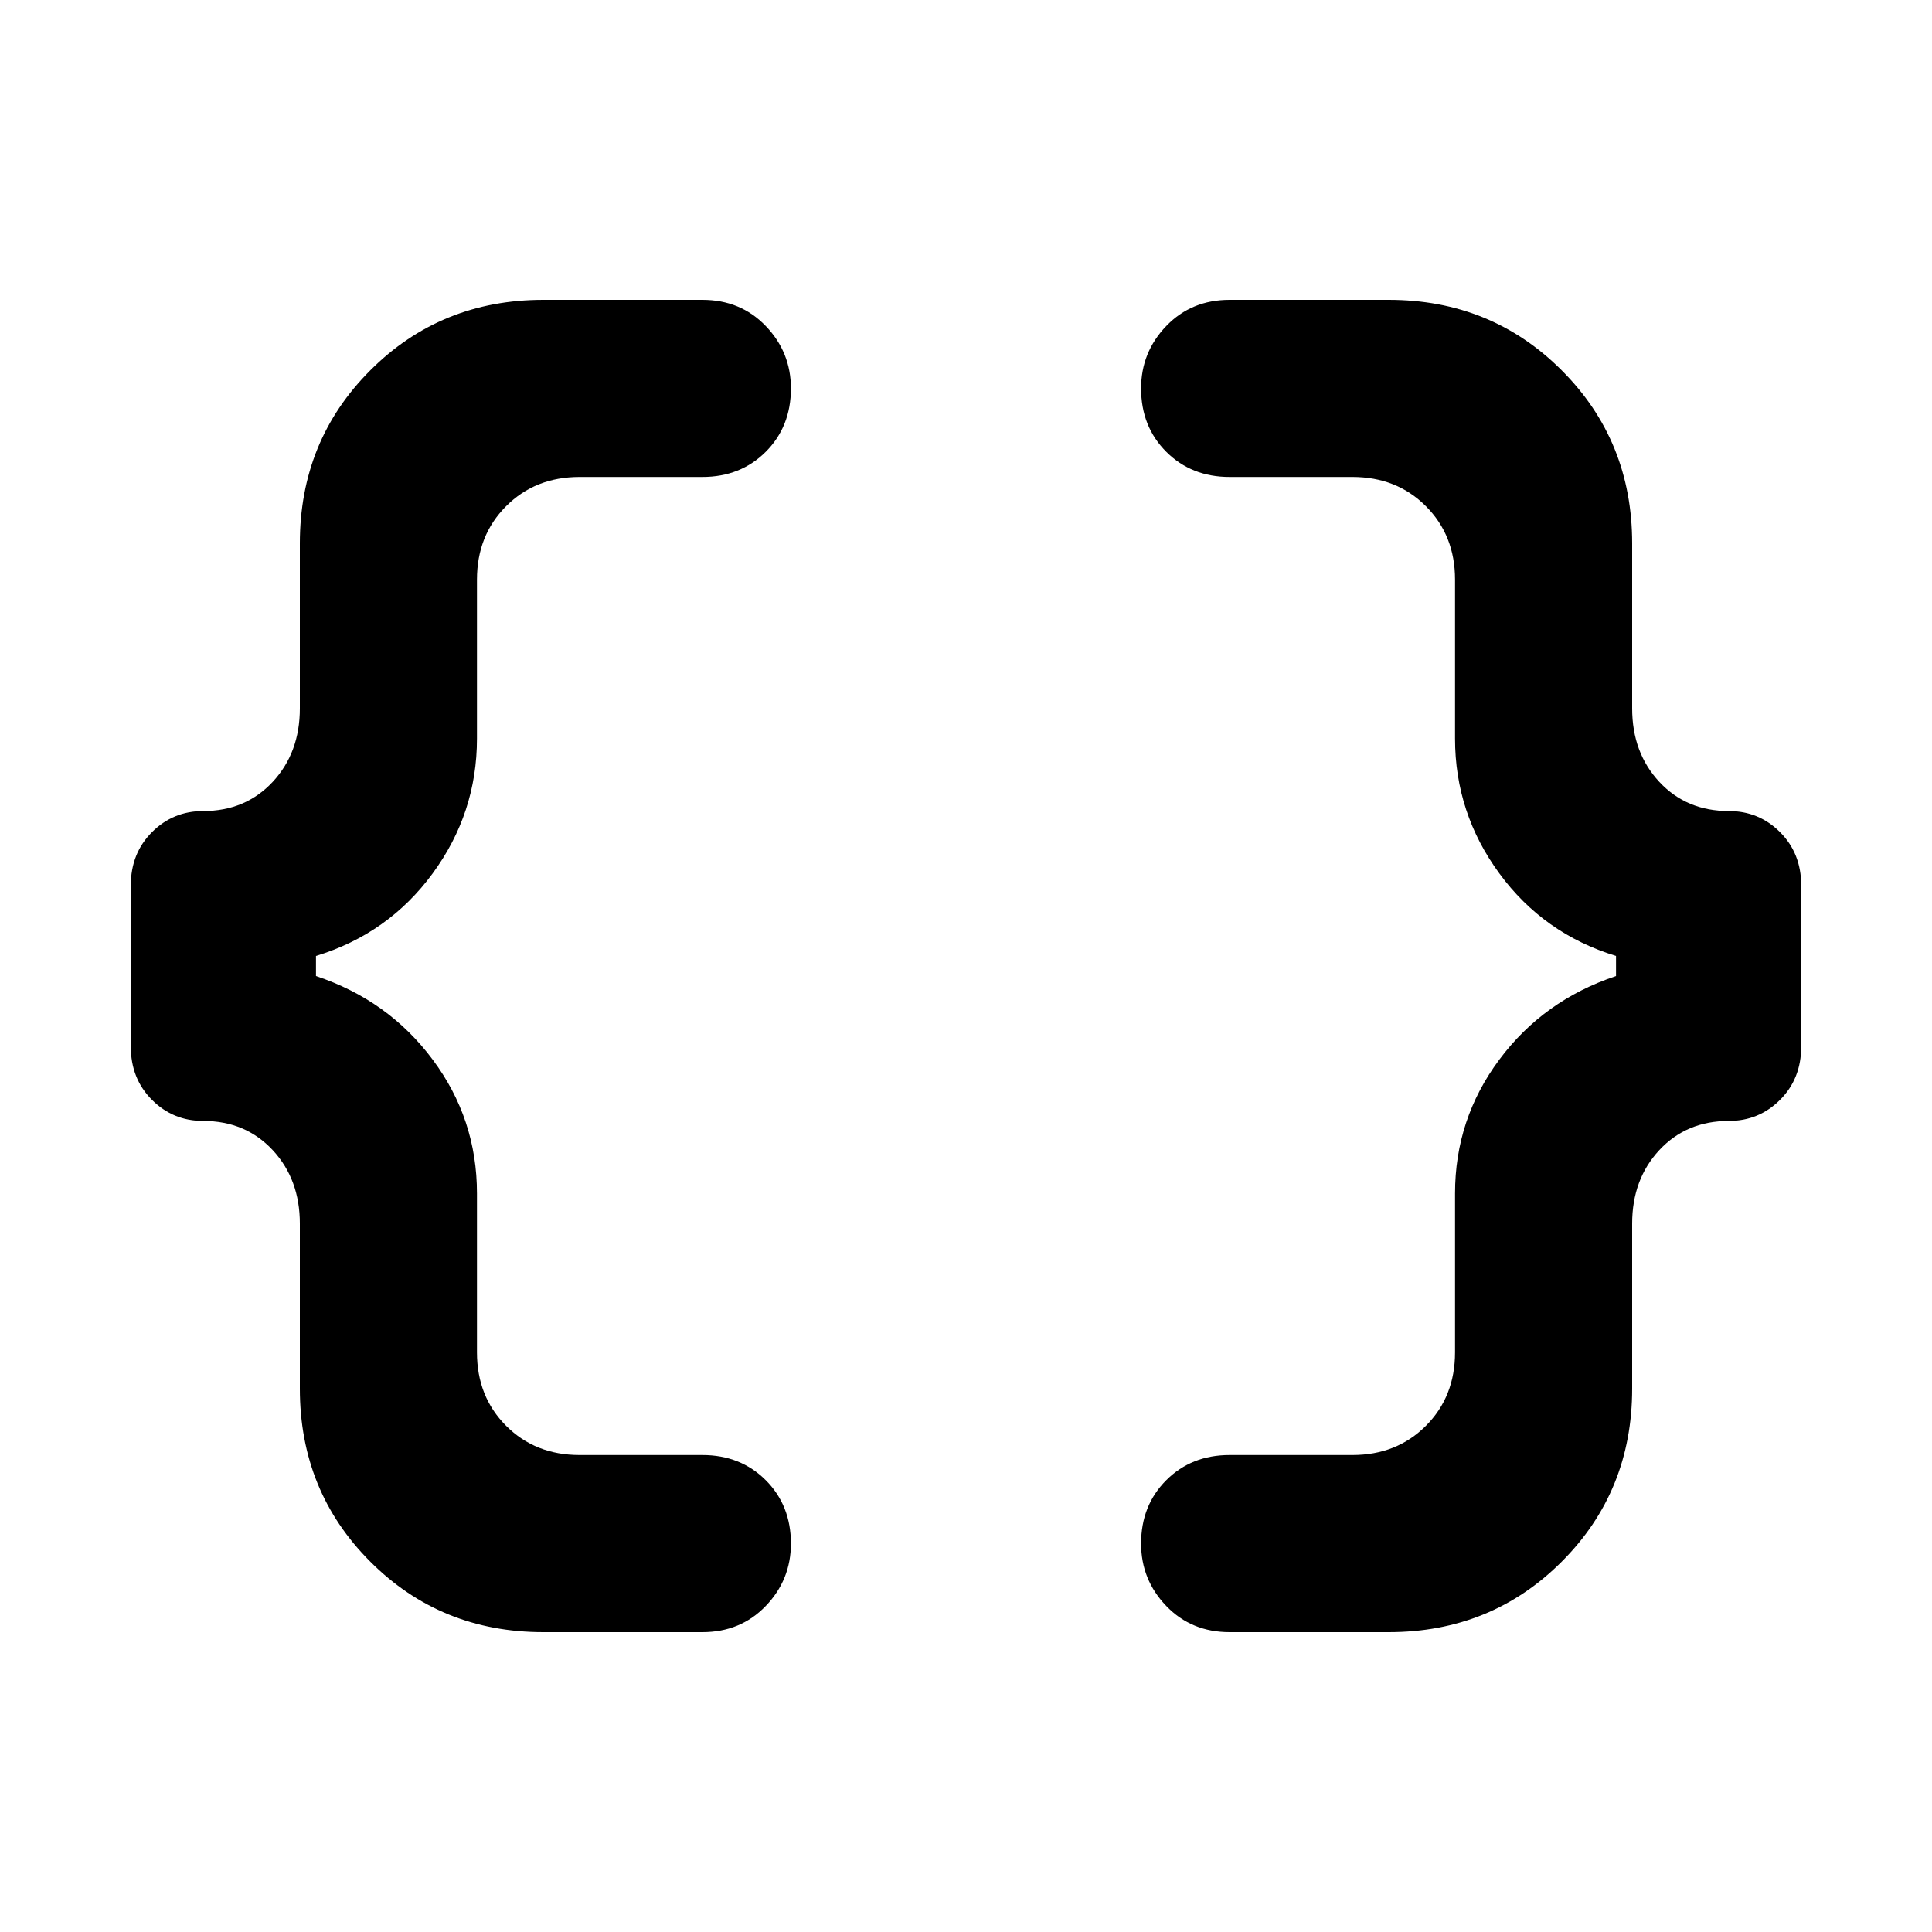 <svg xmlns="http://www.w3.org/2000/svg" height="40" width="40"><path d="M25.458 33.792Q24.667 33.792 24.146 33.25Q23.625 32.708 23.625 31.958Q23.625 31.167 24.146 30.646Q24.667 30.125 25.458 30.125H28Q28.917 30.125 29.521 29.521Q30.125 28.917 30.125 28V24.708Q30.125 23.167 31.042 21.938Q31.958 20.708 33.458 20.208V19.792Q31.958 19.333 31.042 18.083Q30.125 16.833 30.125 15.292V12Q30.125 11.083 29.521 10.479Q28.917 9.875 28 9.875H25.458Q24.667 9.875 24.146 9.354Q23.625 8.833 23.625 8.042Q23.625 7.292 24.146 6.75Q24.667 6.208 25.458 6.208H28.75Q30.875 6.208 32.333 7.667Q33.792 9.125 33.792 11.25V14.667Q33.792 15.583 34.354 16.188Q34.917 16.792 35.792 16.792Q36.417 16.792 36.854 17.229Q37.292 17.667 37.292 18.333V21.667Q37.292 22.333 36.854 22.771Q36.417 23.208 35.792 23.208Q34.917 23.208 34.354 23.812Q33.792 24.417 33.792 25.333V28.75Q33.792 30.875 32.333 32.333Q30.875 33.792 28.75 33.792ZM11.25 33.792Q9.125 33.792 7.667 32.333Q6.208 30.875 6.208 28.75V25.333Q6.208 24.417 5.646 23.812Q5.083 23.208 4.208 23.208Q3.583 23.208 3.146 22.771Q2.708 22.333 2.708 21.667V18.333Q2.708 17.667 3.146 17.229Q3.583 16.792 4.208 16.792Q5.083 16.792 5.646 16.188Q6.208 15.583 6.208 14.667V11.25Q6.208 9.125 7.667 7.667Q9.125 6.208 11.25 6.208H14.542Q15.333 6.208 15.854 6.75Q16.375 7.292 16.375 8.042Q16.375 8.833 15.854 9.354Q15.333 9.875 14.542 9.875H12Q11.083 9.875 10.479 10.479Q9.875 11.083 9.875 12V15.292Q9.875 16.833 8.958 18.083Q8.042 19.333 6.542 19.792V20.208Q8.042 20.708 8.958 21.938Q9.875 23.167 9.875 24.708V28Q9.875 28.917 10.479 29.521Q11.083 30.125 12 30.125H14.542Q15.333 30.125 15.854 30.646Q16.375 31.167 16.375 31.958Q16.375 32.708 15.854 33.25Q15.333 33.792 14.542 33.792Z"/></svg>